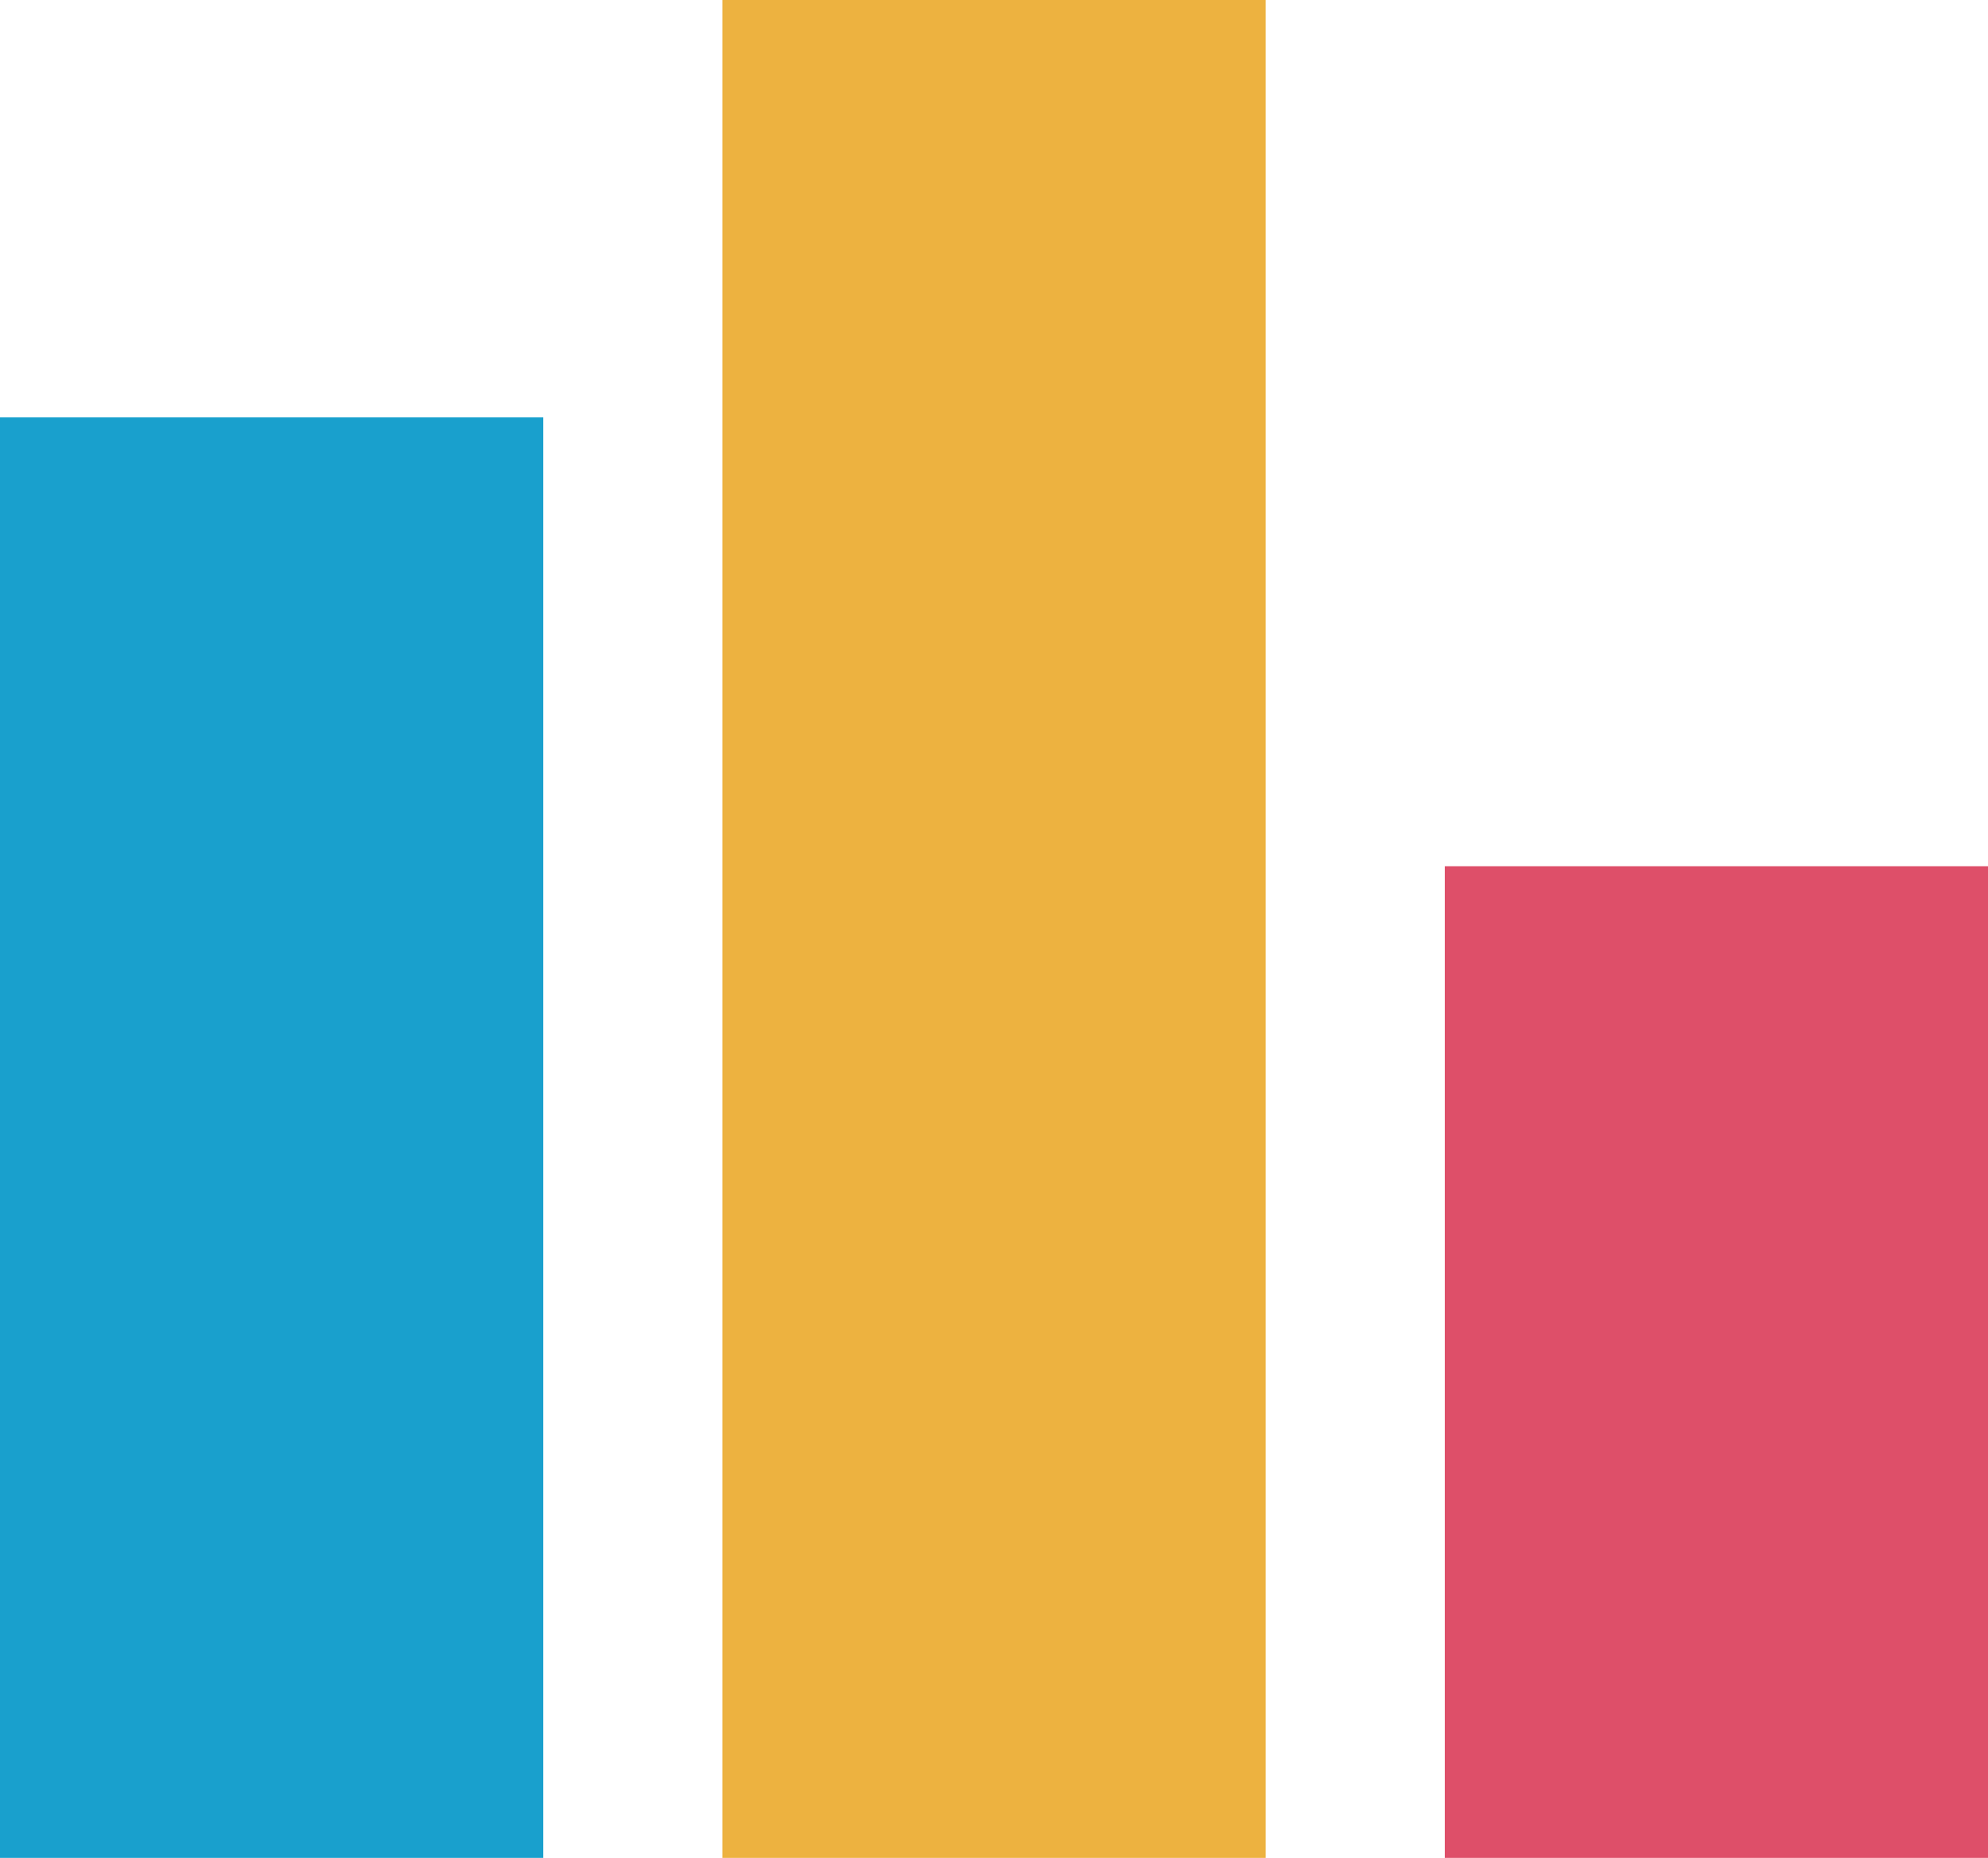 <?xml version="1.0" encoding="utf-8"?>
<!-- Generator: Adobe Illustrator 15.1.0, SVG Export Plug-In . SVG Version: 6.00 Build 0)  -->
<!DOCTYPE svg PUBLIC "-//W3C//DTD SVG 1.1//EN" "http://www.w3.org/Graphics/SVG/1.1/DTD/svg11.dtd">
<svg version="1.1" id="Layer_1" xmlns="http://www.w3.org/2000/svg" xmlns:xlink="http://www.w3.org/1999/xlink" x="0px" y="0px"
	 width="30.929px" height="28.911px" viewBox="0 0 30.929 28.911" enable-background="new 0 0 30.929 28.911" xml:space="preserve">
<g>
	<polygon fill-rule="evenodd" clip-rule="evenodd" fill="#19A0CD" points="0,28.911 0,6.494 8.452,6.494 8.452,28.911 0,28.911 	"/>
	<polygon fill-rule="evenodd" clip-rule="evenodd" fill="#DE4F69" points="22.478,28.911 22.478,13.479 30.929,13.479 
		30.929,28.911 22.478,28.911 	"/>
	<polygon fill-rule="evenodd" clip-rule="evenodd" fill="#EDB240" points="11.239,28.911 11.239,0 19.691,0 19.691,28.911 
		11.239,28.911 	"/>
</g>
</svg>
